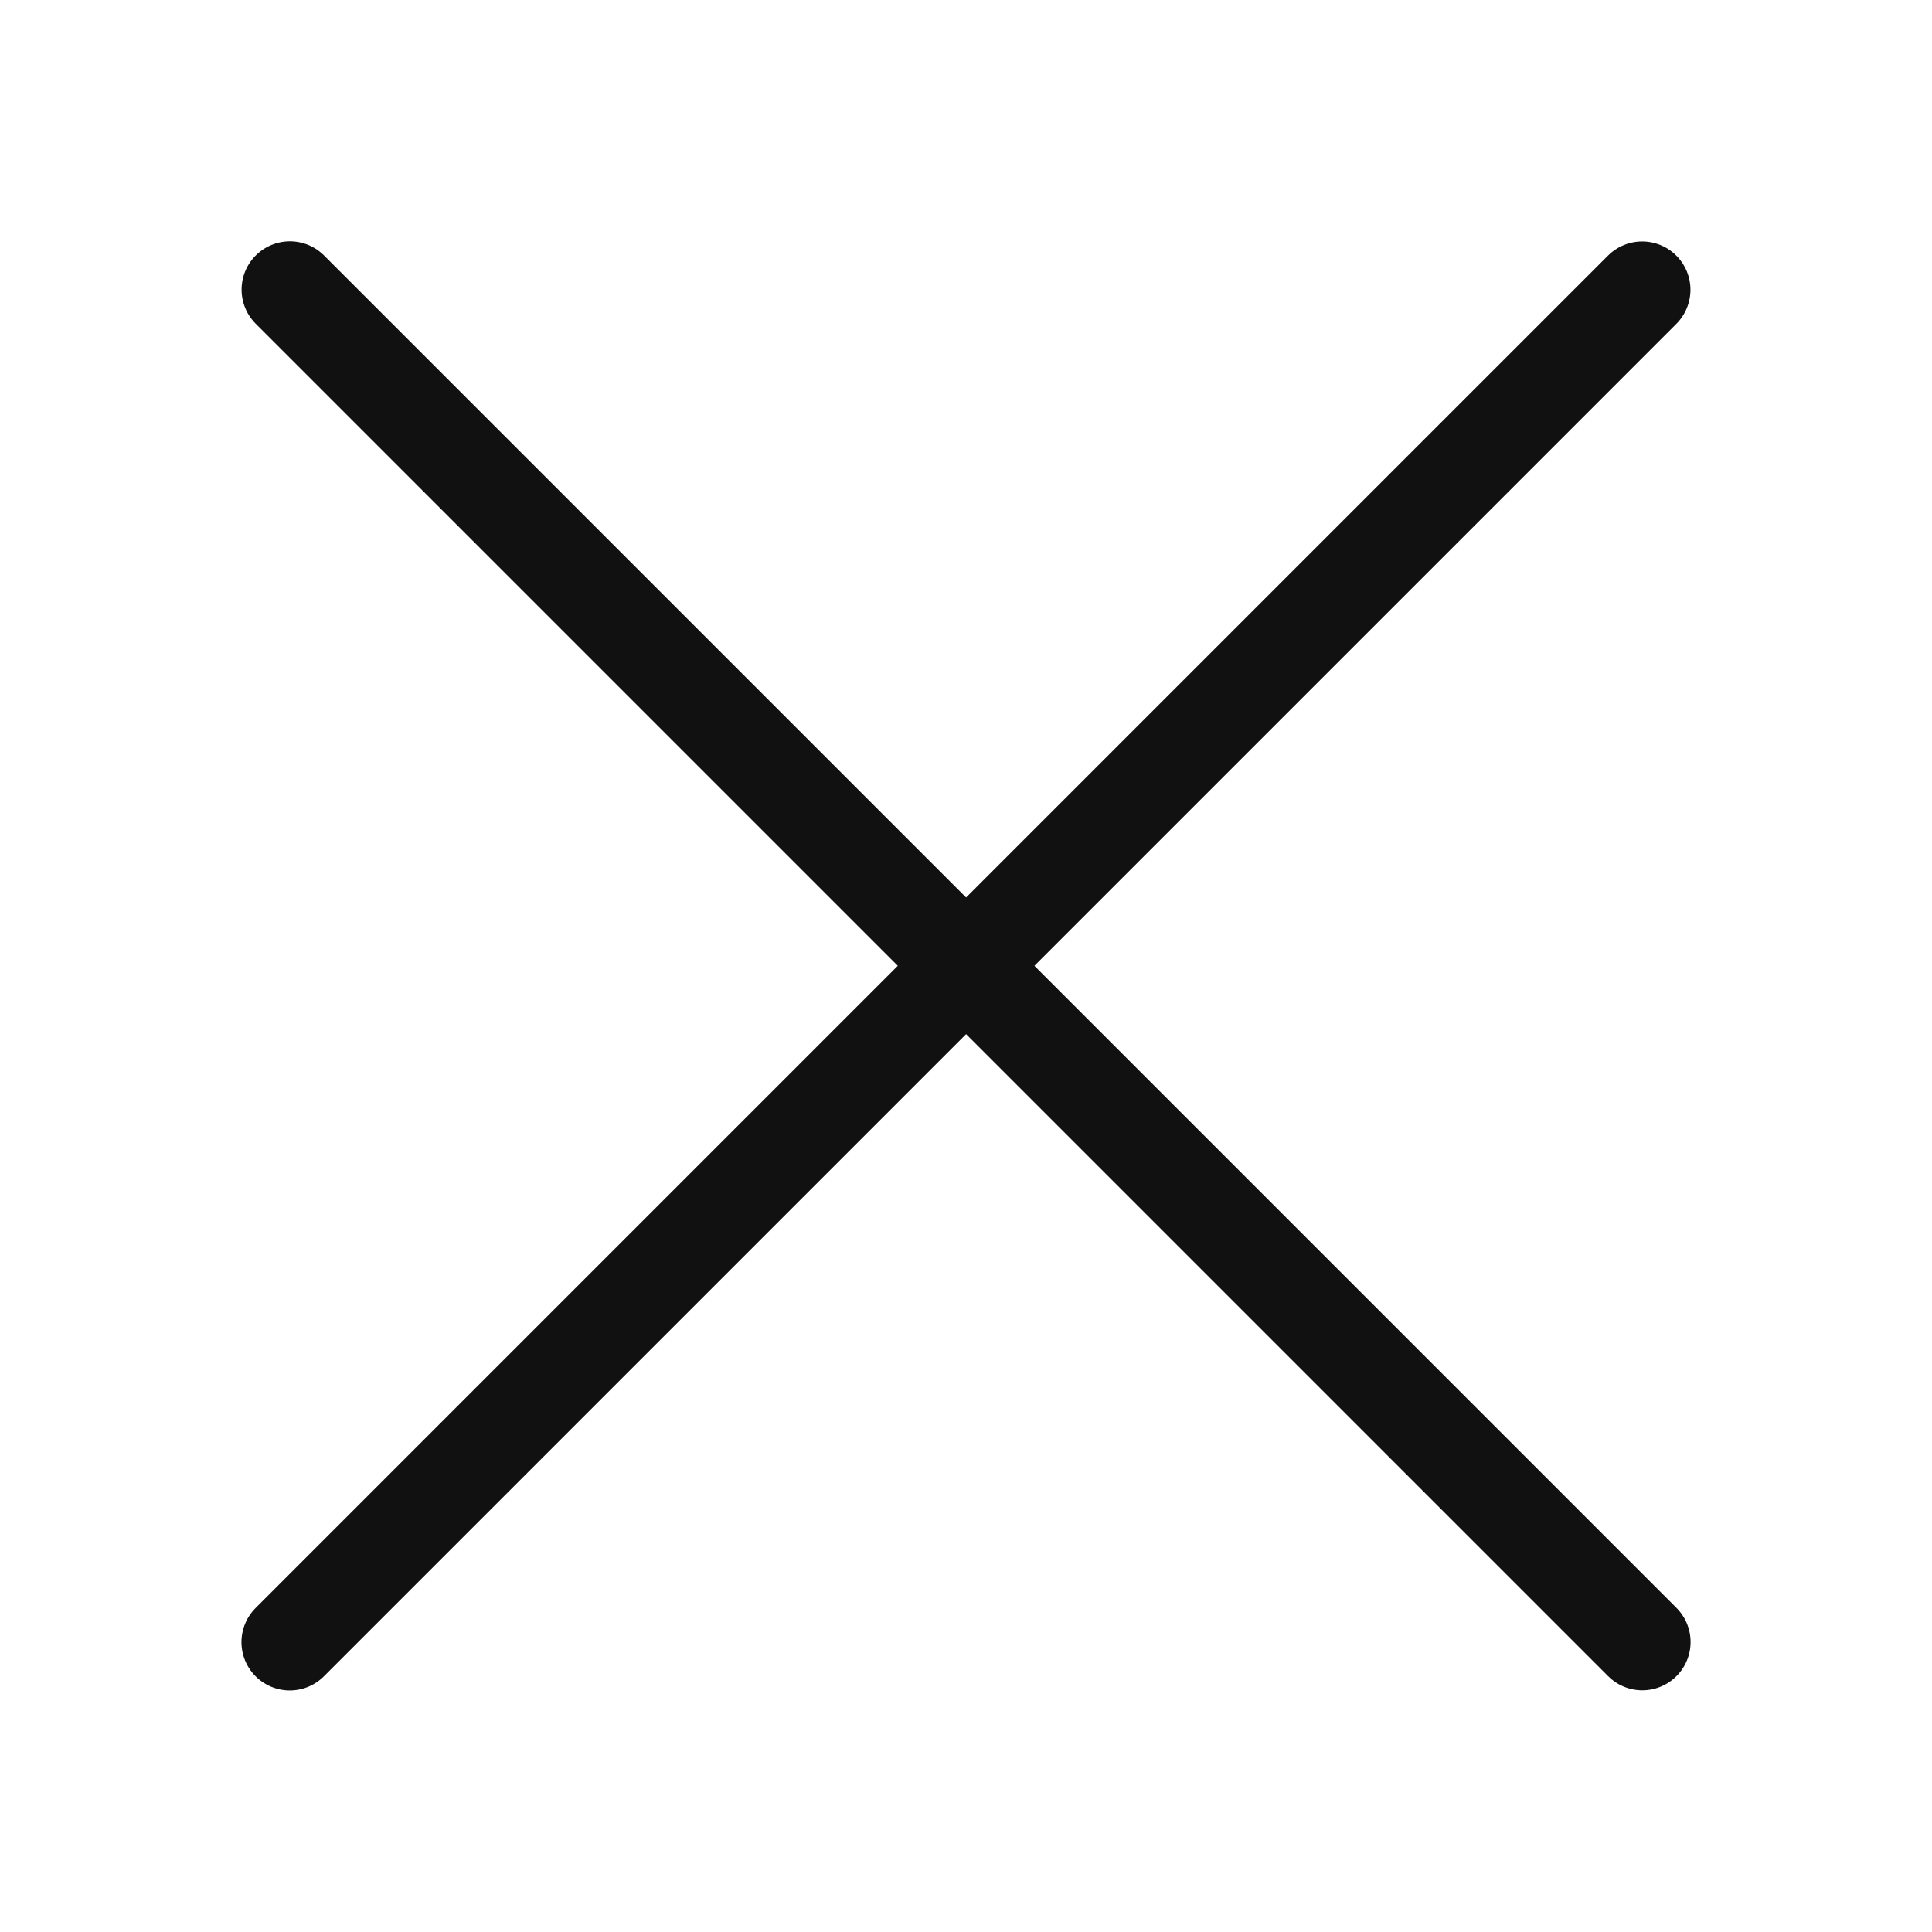 <svg xmlns="http://www.w3.org/2000/svg" width="20" height="20" viewBox="0 0 20 20">
    <g data-name="그룹 20498">
        <g data-name="그룹 20169">
            <path data-name="사각형 6401" style="fill:none" d="M0 0h20v20H0z"/>
            <g data-name="그룹 20168">
                <path data-name="선 725" transform="rotate(45 4.879 22.02)" style="stroke:#111;stroke-linecap:round;fill:none" d="M0 0v19.799"/>
                <path data-name="선 726" transform="rotate(135 4.98 12.02)" style="stroke:#111;stroke-linecap:round;fill:none" d="M0 19.799V0"/>
            </g>
        </g>
    </g>
</svg>
